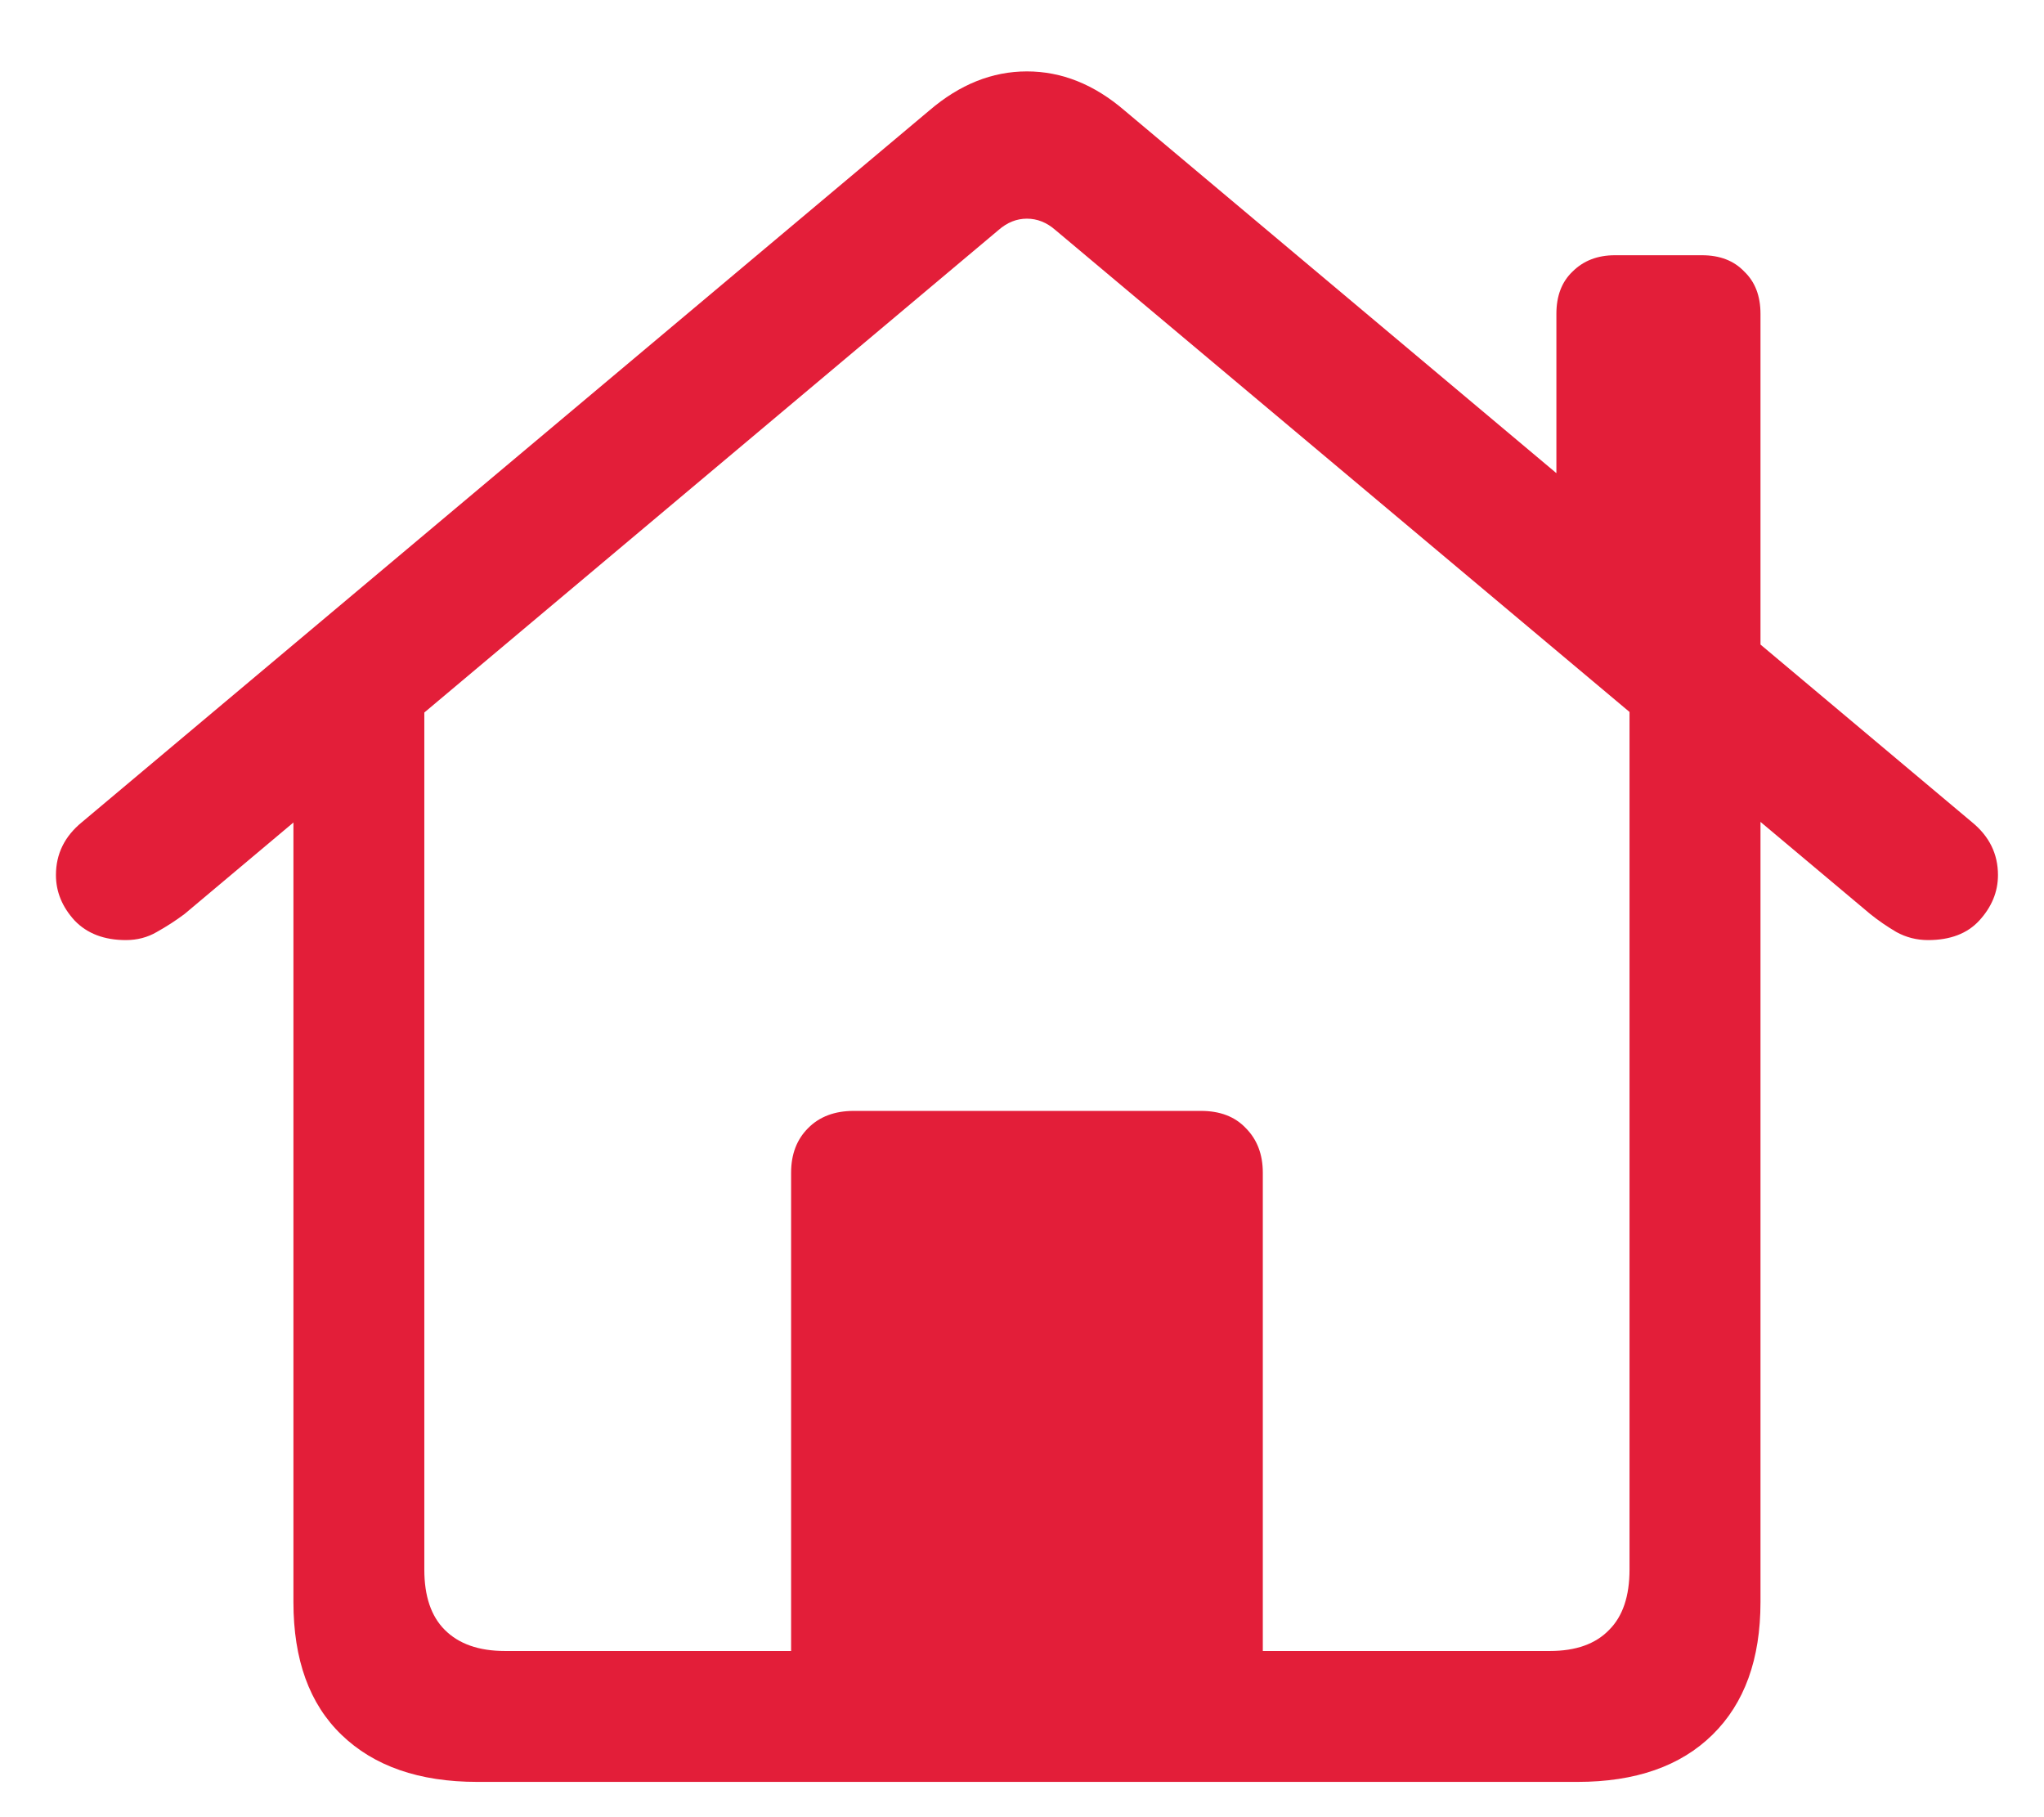 <svg width="27" height="24" viewBox="0 0 27 24" fill="none" xmlns="http://www.w3.org/2000/svg">
<path d="M10.45 22.428V15.488C10.45 15.245 10.525 15.048 10.676 14.898C10.826 14.747 11.027 14.672 11.277 14.672H15.864C16.115 14.672 16.312 14.747 16.455 14.898C16.605 15.048 16.681 15.245 16.681 15.488V22.428H10.45ZM1.663 12.416C1.377 12.416 1.151 12.33 0.986 12.158C0.822 11.979 0.739 11.779 0.739 11.557C0.739 11.277 0.854 11.045 1.083 10.858L12.276 1.459C12.677 1.115 13.107 0.943 13.565 0.943C14.024 0.943 14.454 1.115 14.854 1.459L26.048 10.858C26.277 11.045 26.392 11.277 26.392 11.557C26.392 11.779 26.309 11.979 26.145 12.158C25.987 12.33 25.761 12.416 25.468 12.416C25.317 12.416 25.178 12.38 25.049 12.309C24.927 12.237 24.812 12.158 24.705 12.072L13.941 3.038C13.827 2.938 13.701 2.888 13.565 2.888C13.429 2.888 13.304 2.938 13.19 3.038L2.437 12.072C2.322 12.158 2.2 12.237 2.071 12.309C1.95 12.38 1.813 12.416 1.663 12.416ZM20.559 6.712V4.145C20.559 3.908 20.63 3.722 20.773 3.586C20.917 3.443 21.103 3.371 21.332 3.371H22.481C22.718 3.371 22.904 3.443 23.04 3.586C23.183 3.722 23.255 3.908 23.255 4.145V8.989L20.559 6.712ZM6.304 23.534C5.537 23.534 4.939 23.326 4.51 22.911C4.087 22.503 3.876 21.919 3.876 21.16V9.258L5.605 8.098V20.73C5.605 21.081 5.695 21.346 5.874 21.525C6.06 21.712 6.325 21.805 6.669 21.805H20.473C20.816 21.805 21.078 21.712 21.257 21.525C21.436 21.346 21.525 21.081 21.525 20.73V8.087L23.255 9.258V21.16C23.255 21.912 23.044 22.496 22.621 22.911C22.199 23.326 21.604 23.534 20.838 23.534H6.304Z" fill="#E31E39"/>
</svg>

